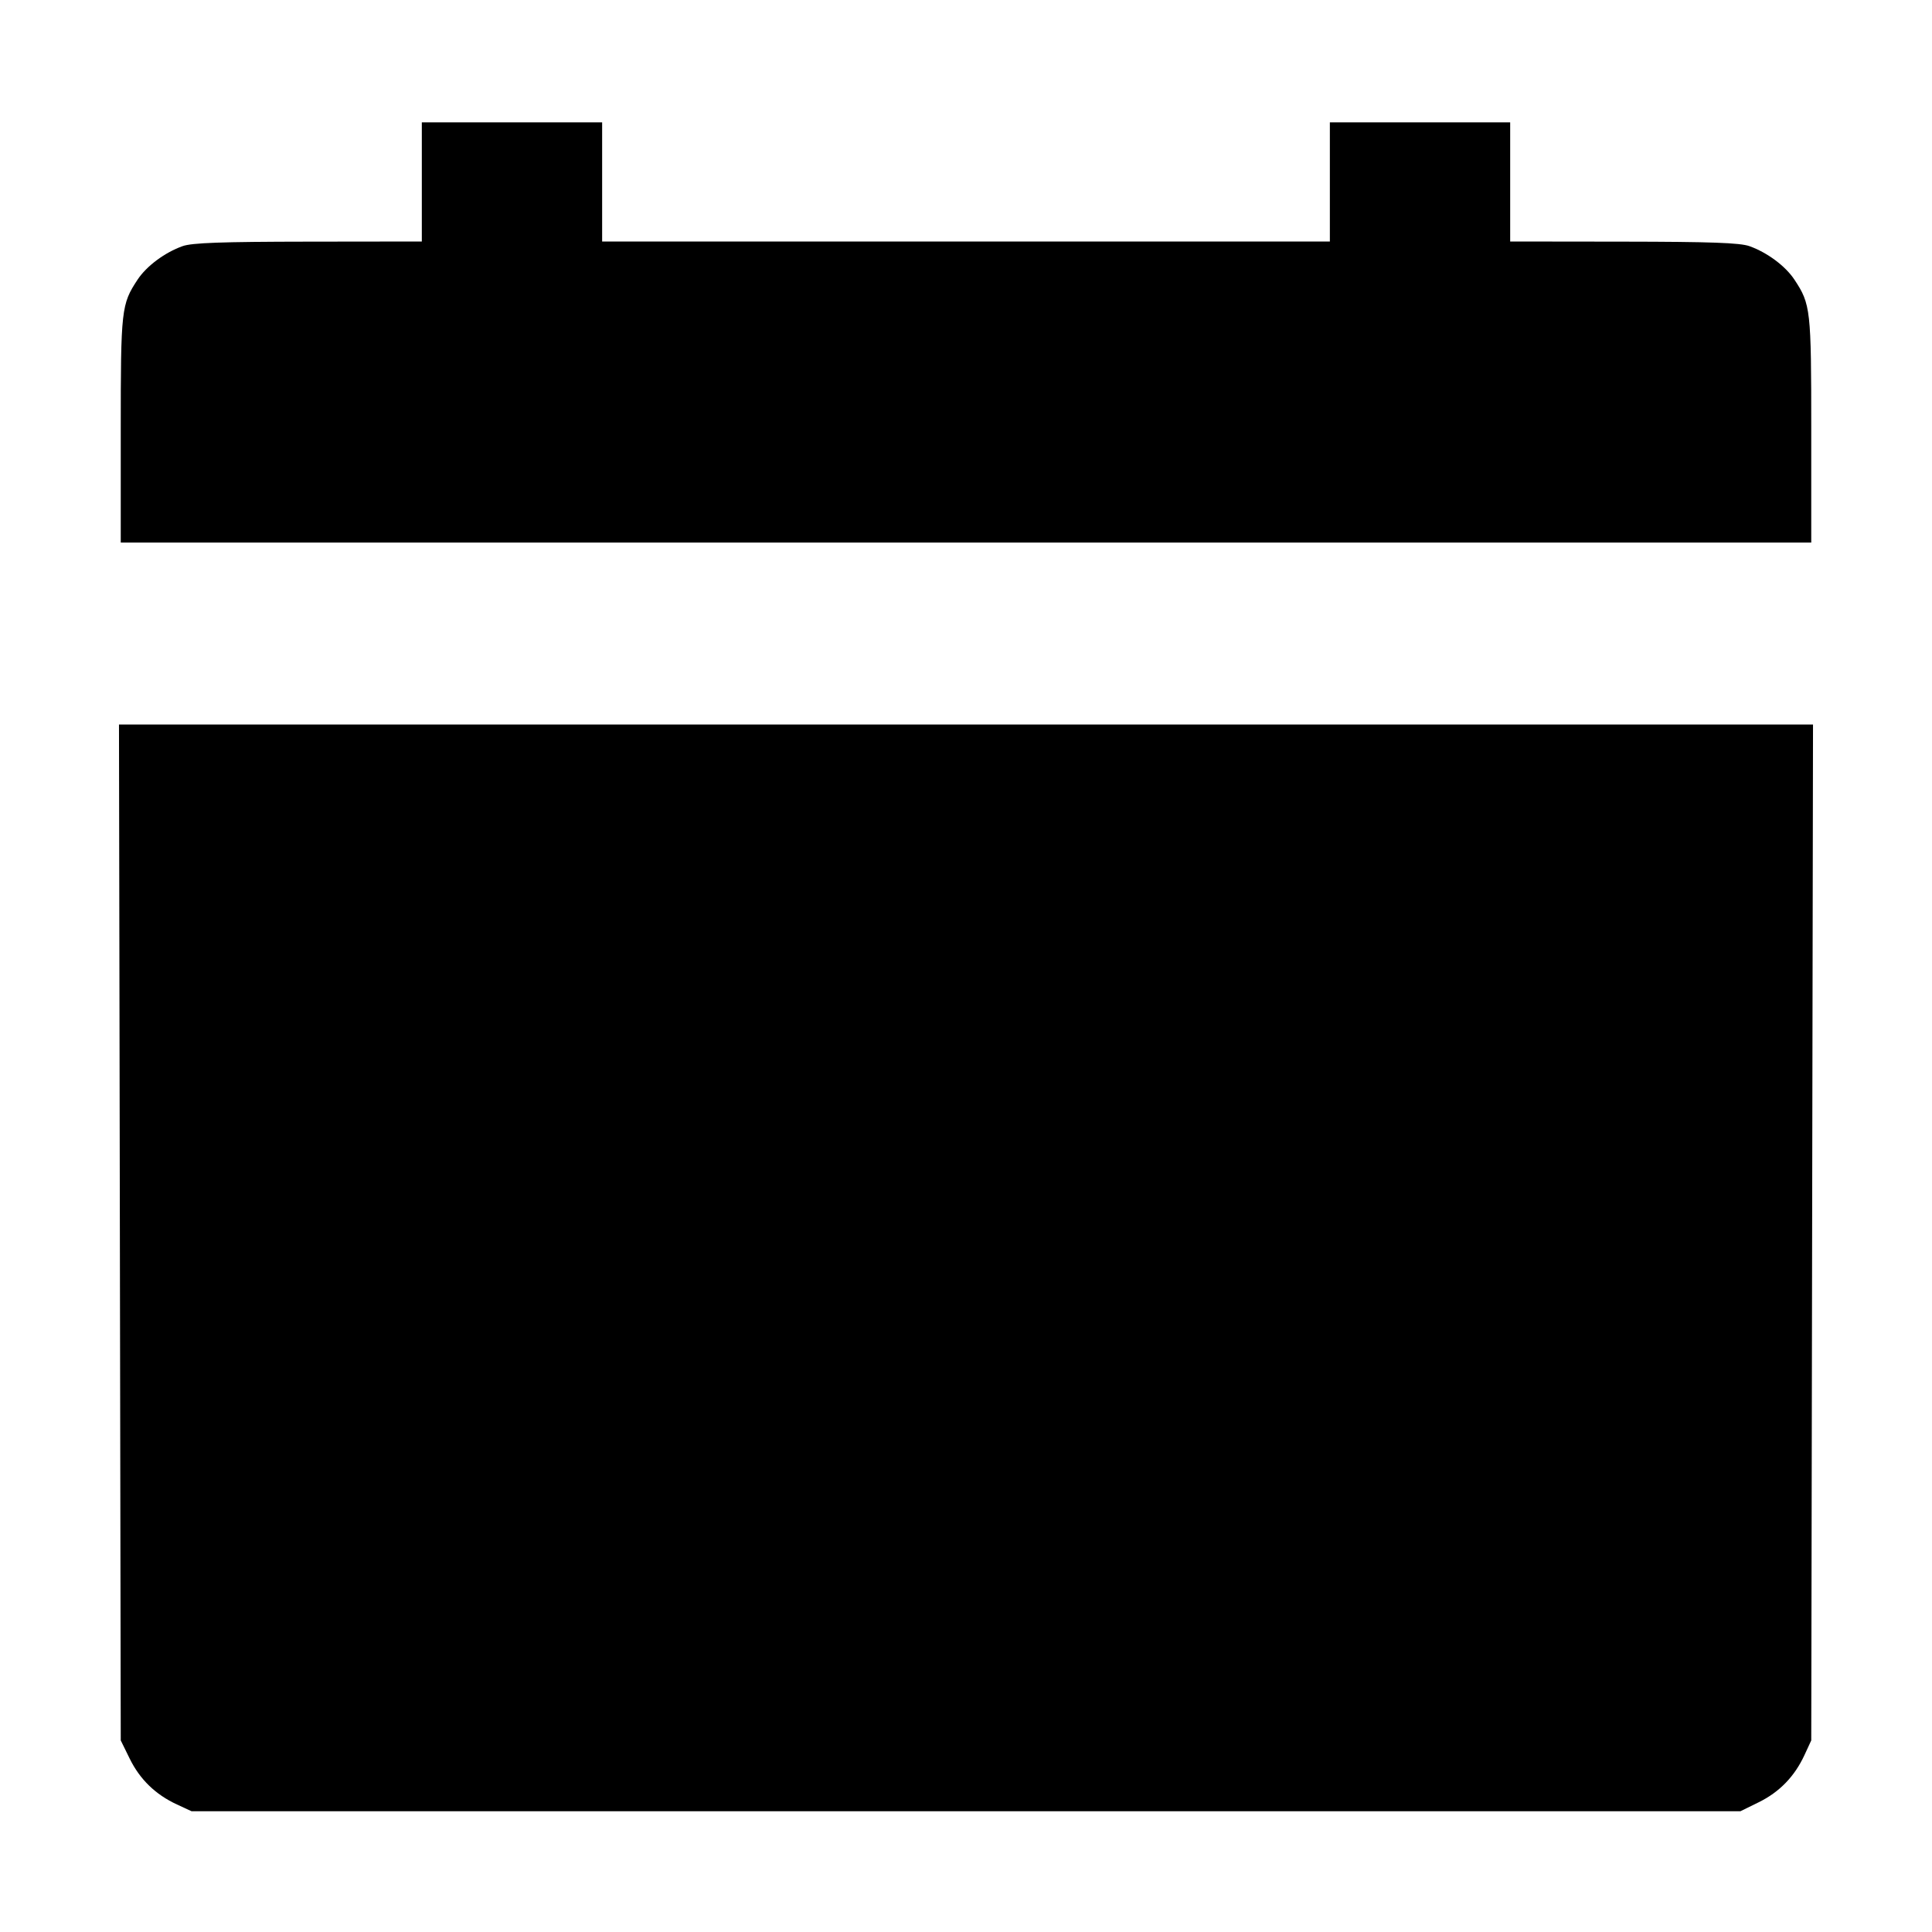 <svg xmlns="http://www.w3.org/2000/svg" viewBox="0 0 512 512"><path d="M111.787 48.213 L 111.787 64.000 81.707 64.037 C 58.629 64.066,50.871 64.344,48.382 65.232 C 43.670 66.913,38.837 70.509,36.468 74.096 C 32.148 80.636,32.000 81.959,32.000 113.920 L 32.000 143.787 256.000 143.787 L 480.000 143.787 480.000 113.920 C 480.000 81.959,479.852 80.636,475.532 74.096 C 473.163 70.509,468.330 66.913,463.618 65.232 C 461.129 64.344,453.371 64.066,430.293 64.037 L 400.213 64.000 400.213 48.213 L 400.213 32.427 376.320 32.427 L 352.427 32.427 352.427 48.213 L 352.427 64.000 256.000 64.000 L 159.573 64.000 159.573 48.213 L 159.573 32.427 135.680 32.427 L 111.787 32.427 111.787 48.213 M31.766 326.613 L 32.000 461.227 34.381 466.075 C 37.078 471.568,41.213 475.576,46.890 478.203 L 50.773 480.000 256.000 480.000 L 461.227 480.000 466.075 477.619 C 471.568 474.922,475.576 470.787,478.203 465.110 L 480.000 461.227 480.234 326.613 L 480.467 192.000 256.000 192.000 L 31.533 192.000 31.766 326.613 " stroke="none" fill="black" fill-rule="evenodd"></path></svg>